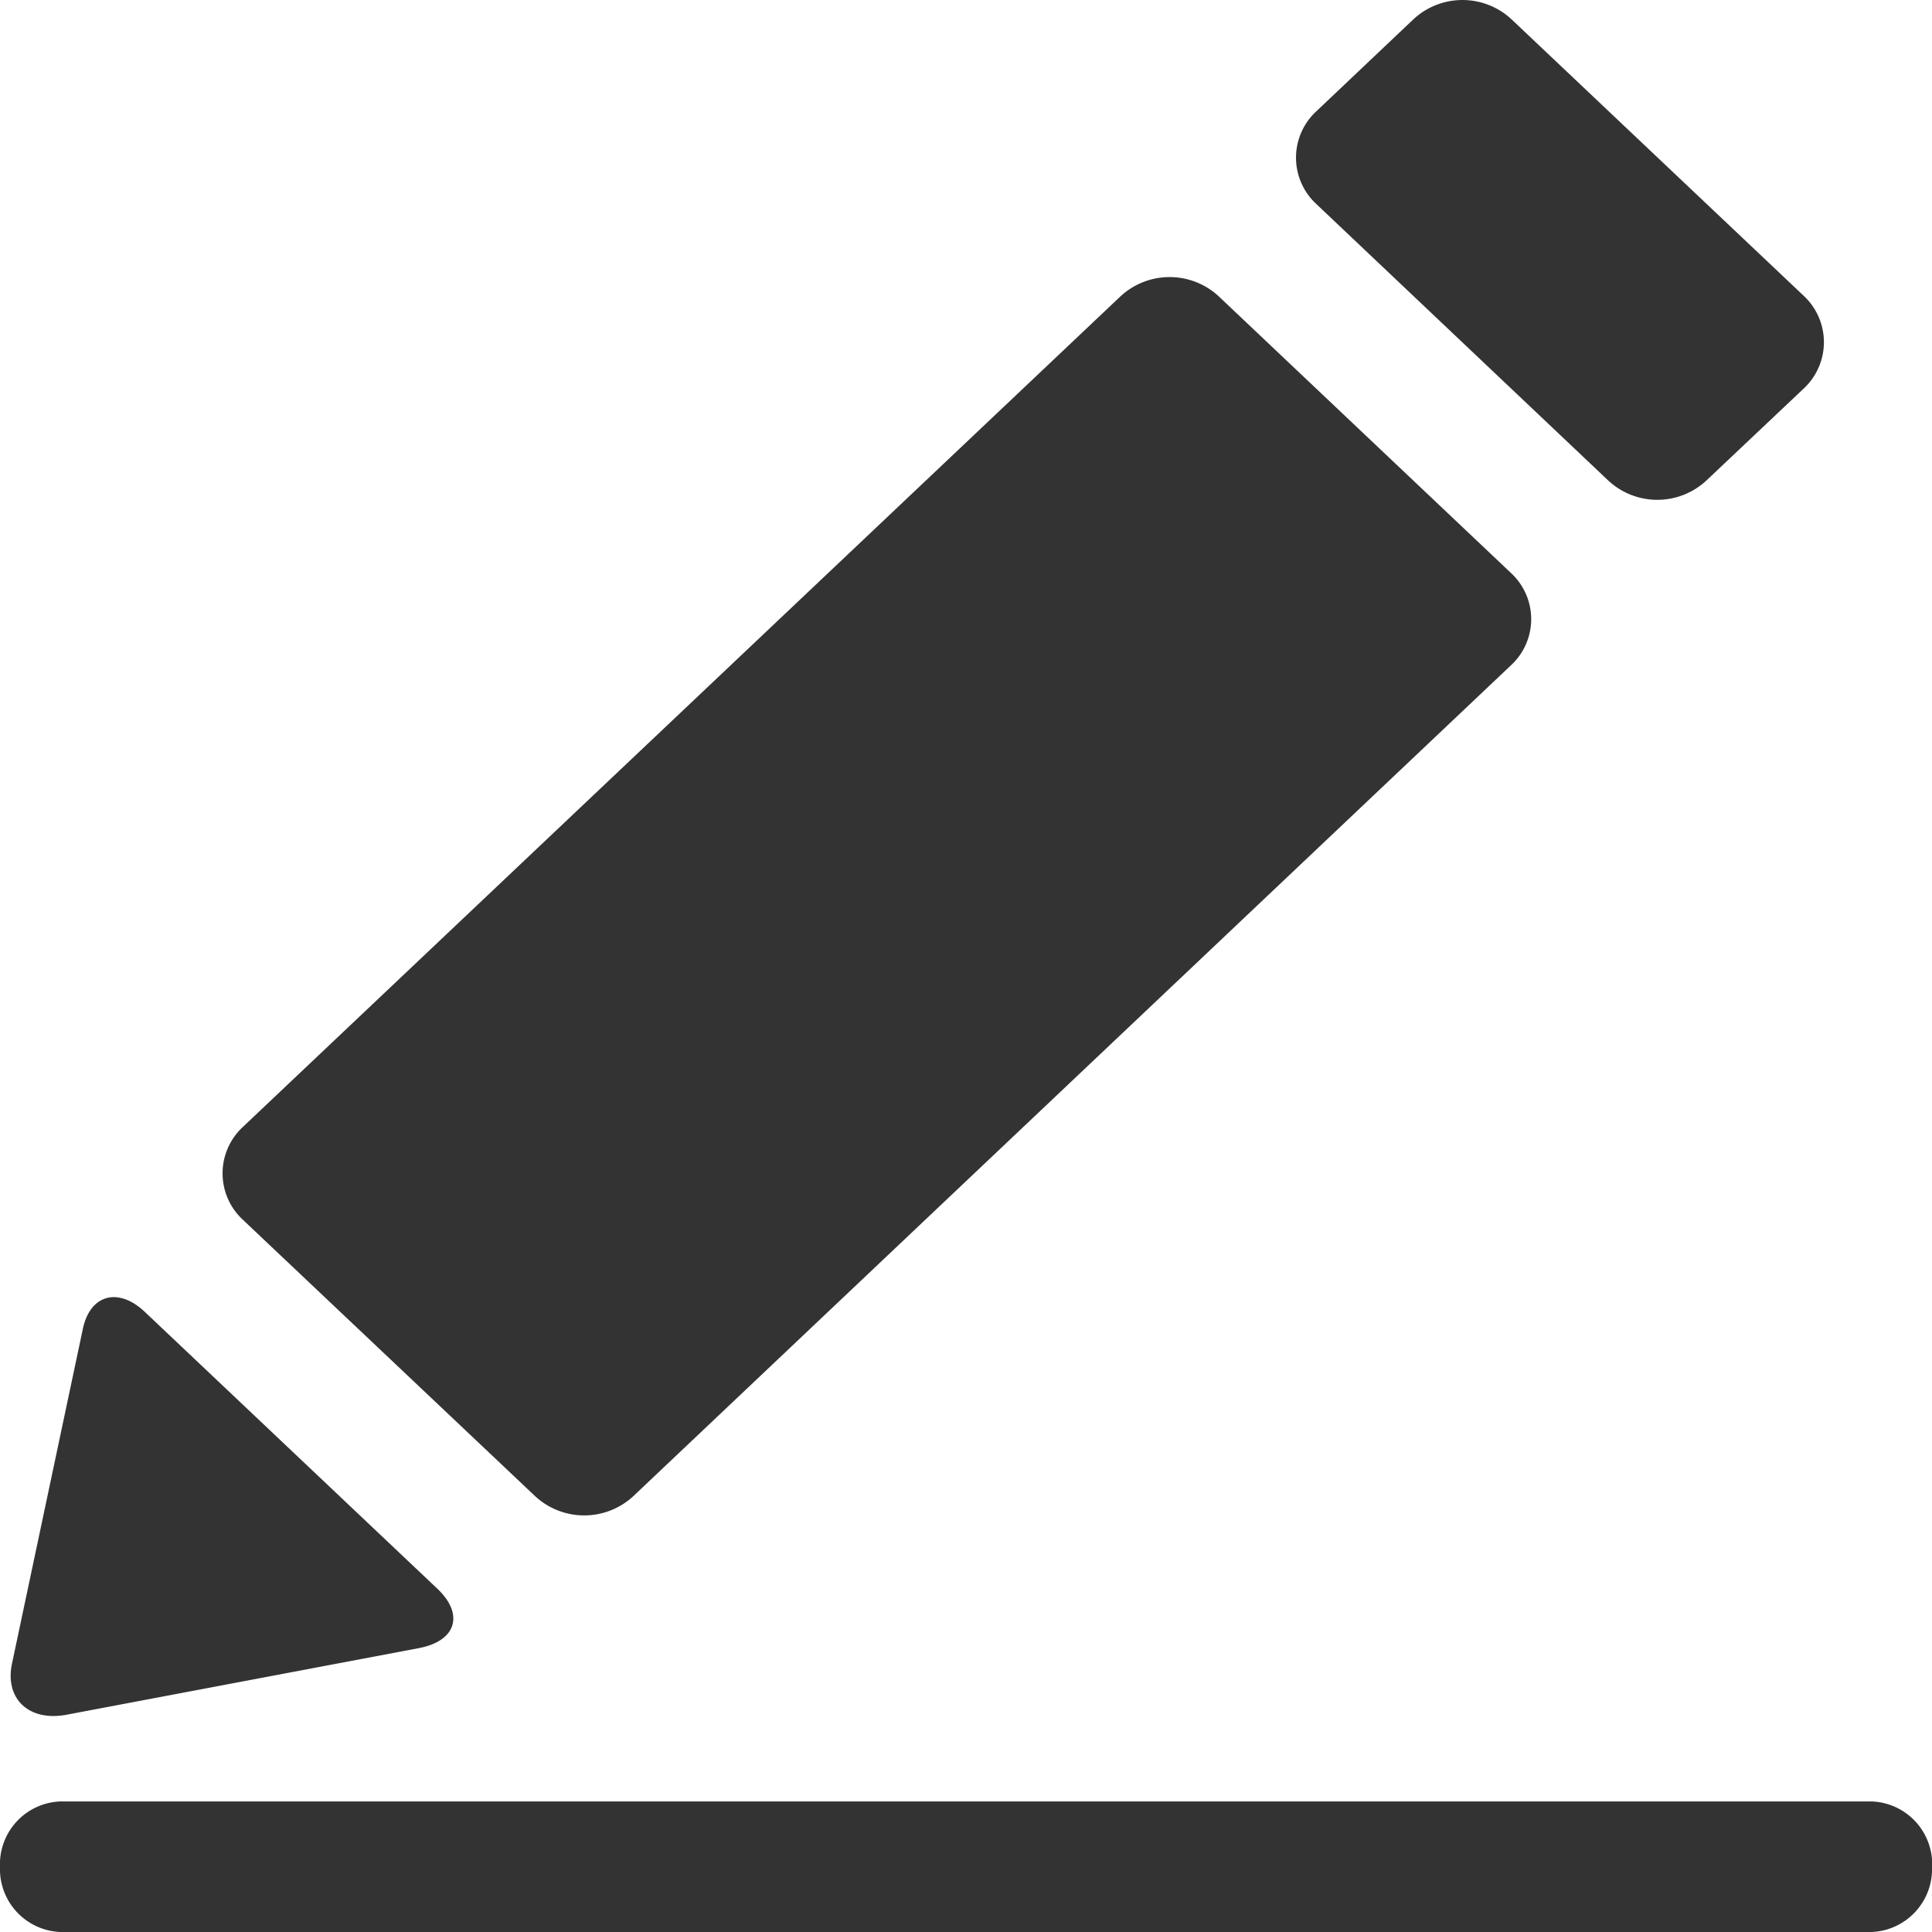 <svg xmlns="http://www.w3.org/2000/svg" width="14" height="14" viewBox="0 0 14 14">
  <defs>
    <style>
      .cls-1 {
        fill: #333;
      }
    </style>
  </defs>
  <path id="路径_755" data-name="路径 755" class="cls-1" d="M77.978,47.333a.456.456,0,0,1-.438.473H64.414a.456.456,0,0,1-.436-.473h0a.455.455,0,0,1,.436-.473H77.541a.455.455,0,0,1,.438.473ZM76.341,37.29a.522.522,0,0,1-.707,0l-2.119-2.007a.457.457,0,0,1,0-.669l.707-.67a.522.522,0,0,1,.707,0l2.121,2.007a.459.459,0,0,1,0,.669ZM68.565,44.65a.524.524,0,0,1-.707,0l-2.122-2.007a.458.458,0,0,1,0-.669L72.1,35.951a.524.524,0,0,1,.707,0l2.12,2.007a.455.455,0,0,1,0,.669Zm-3.537-1.337c-.194-.184-.4-.126-.451.129l-.512,2.419c-.054.255.123.421.393.371l2.555-.483c.27-.051.33-.243.137-.428Z" transform="translate(-63.978 -33.806)"/>
</svg>
